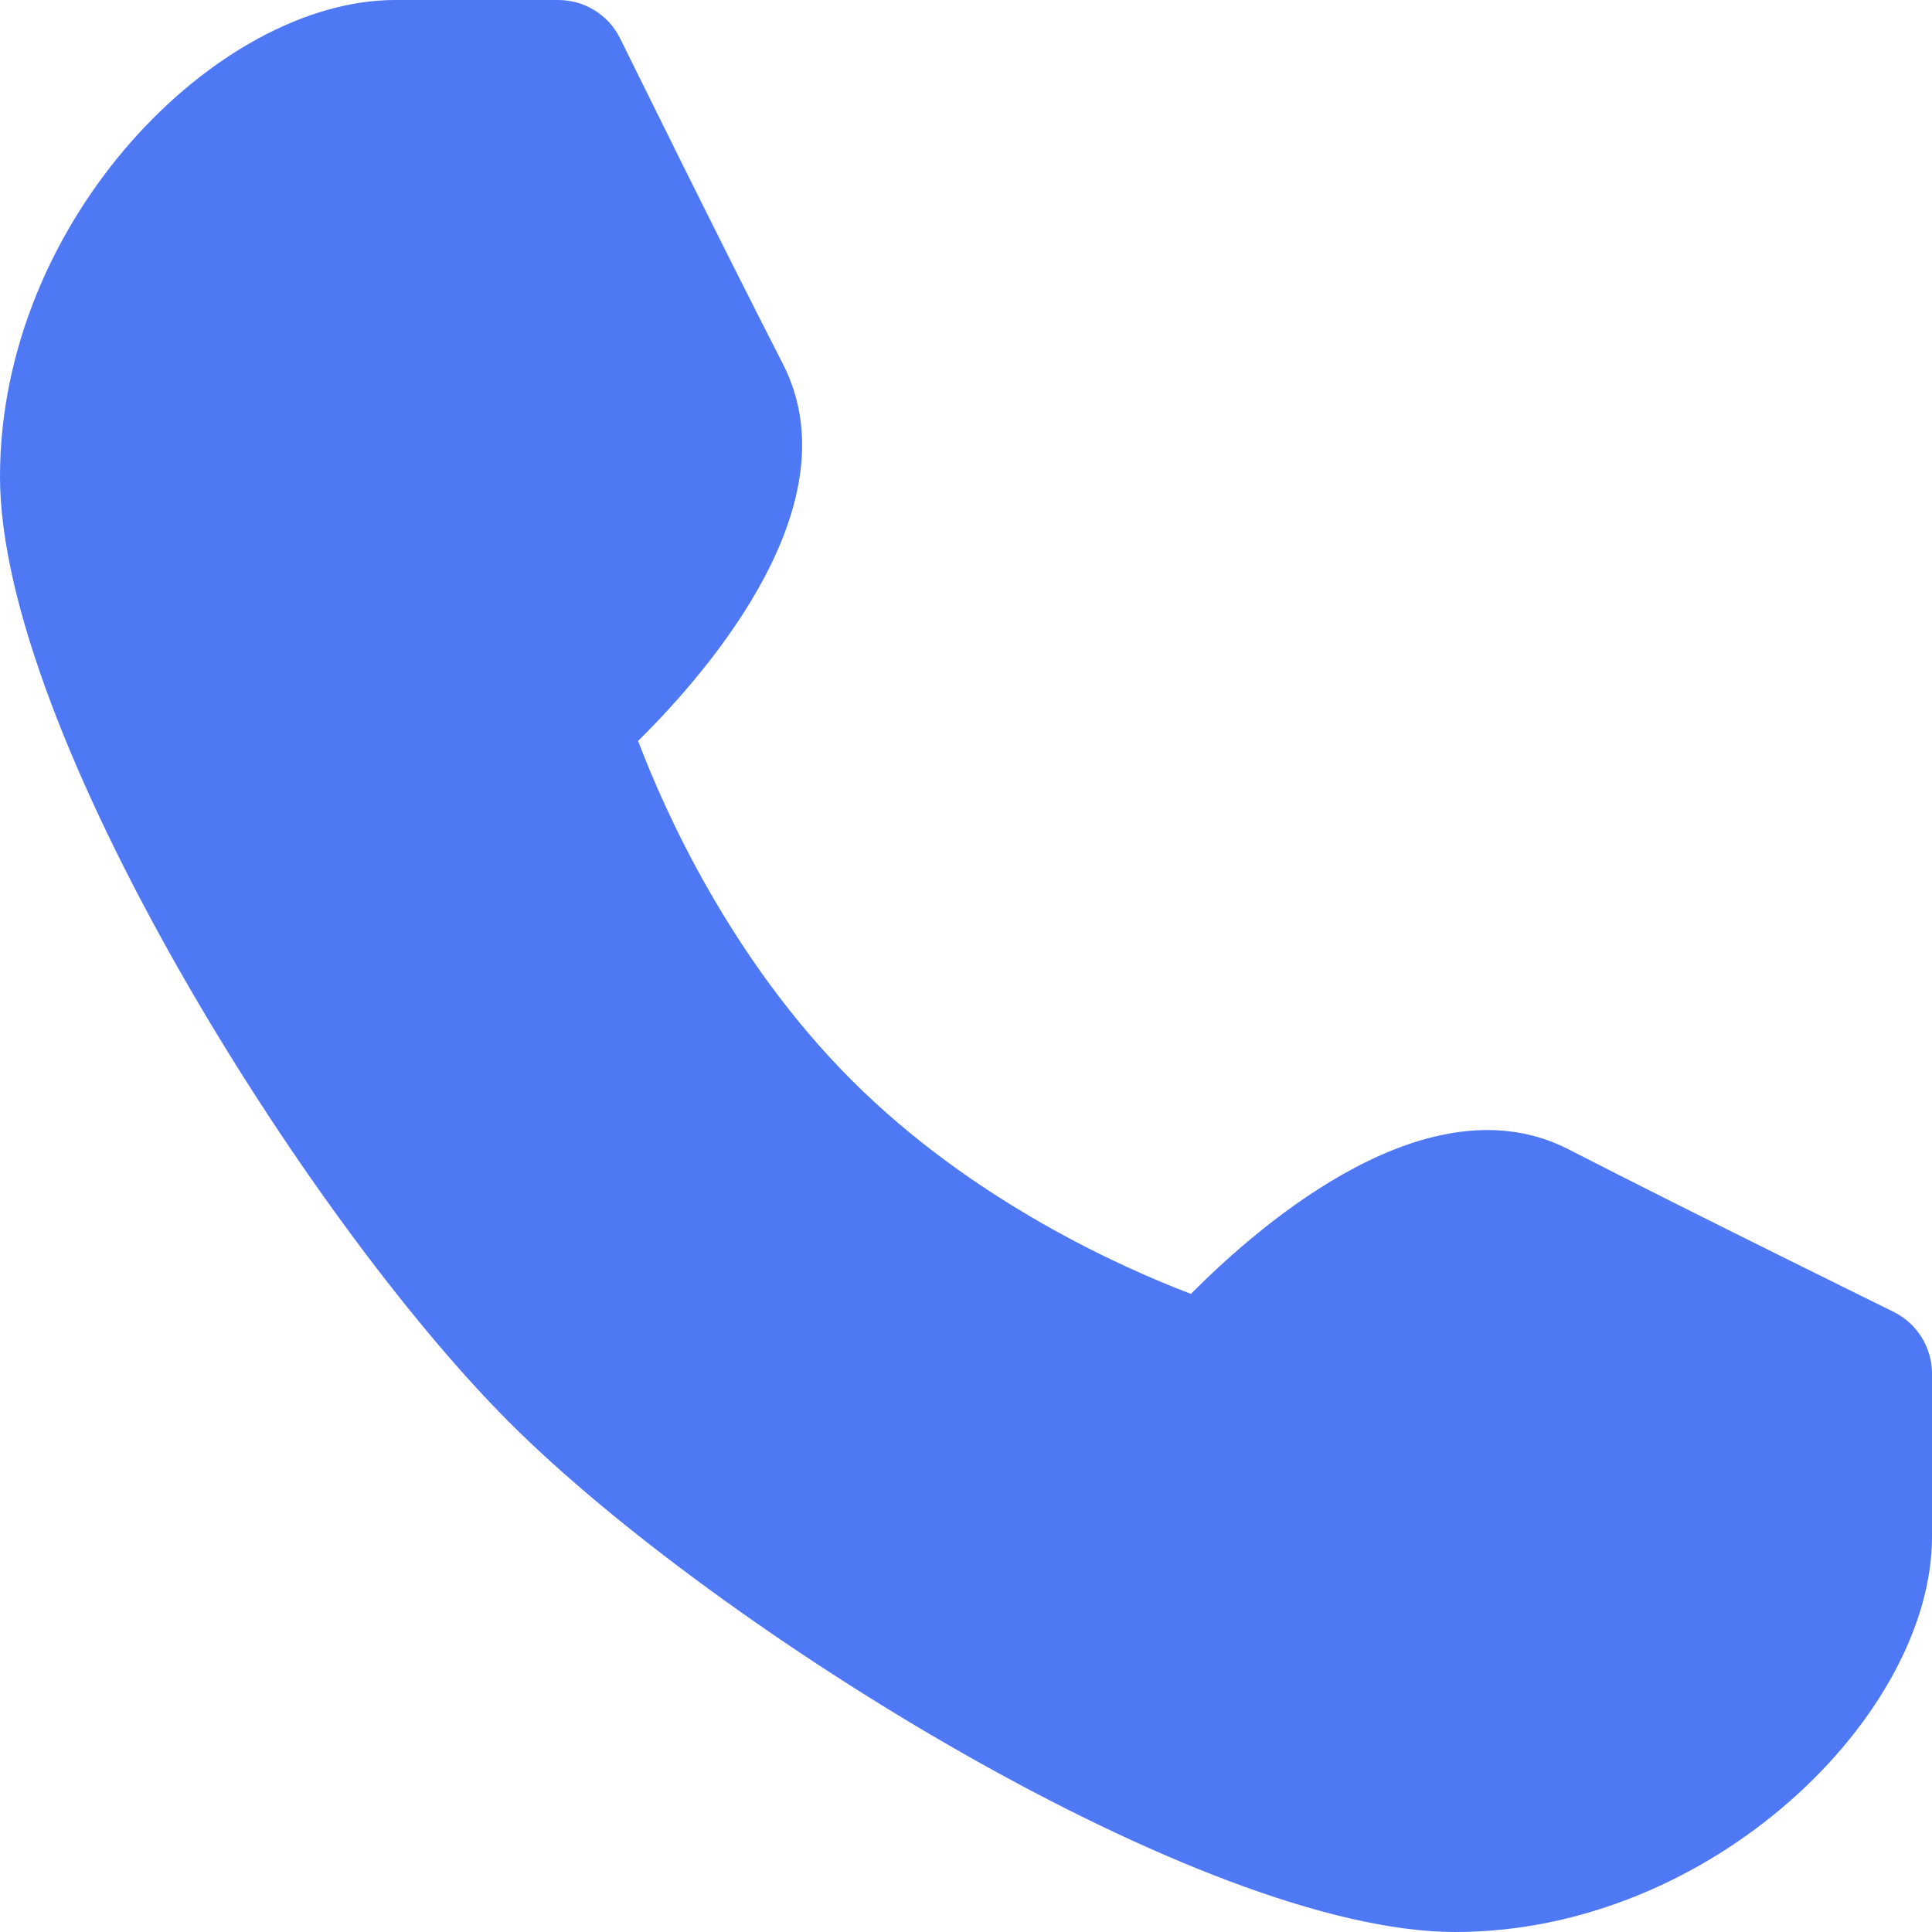 <?xml version="1.0" encoding="UTF-8"?>
<svg width="14px" height="14px" viewBox="0 0 14 14" version="1.1" xmlns="http://www.w3.org/2000/svg" xmlns:xlink="http://www.w3.org/1999/xlink">
    <!-- Generator: Sketch 61.2 (89653) - https://sketch.com -->
    <title>Fill 80</title>
    <desc>Created with Sketch.</desc>
    <g id="Page-1" stroke="none" stroke-width="1" fill="none" fill-rule="evenodd">
        <g id="Desktop-HD" transform="translate(-1213, -73)" fill="#4E78F4">
            <path d="M1227,84.136 C1227,85.425 1225.406,87 1223.545,87 C1221.712,87 1218.179,84.795 1216.692,83.308 C1215.205,81.821 1213,78.288 1213,76.454 C1213,74.594 1214.575,73 1215.864,73 L1217.045,73 C1217.236,73 1217.41,73.108 1217.494,73.279 C1217.495,73.28 1218.206,74.727 1218.672,75.635 C1219.186,76.634 1218.164,77.835 1217.624,78.369 C1217.814,78.872 1218.294,79.95 1219.172,80.828 C1220.049,81.705 1221.128,82.185 1221.63,82.376 C1222.165,81.837 1223.368,80.817 1224.365,81.328 C1225.272,81.794 1226.72,82.505 1226.721,82.506 C1226.892,82.59 1227,82.764 1227,82.954 L1227,84.136 Z" id="Fill-80"></path>
        </g>
    </g>
</svg>